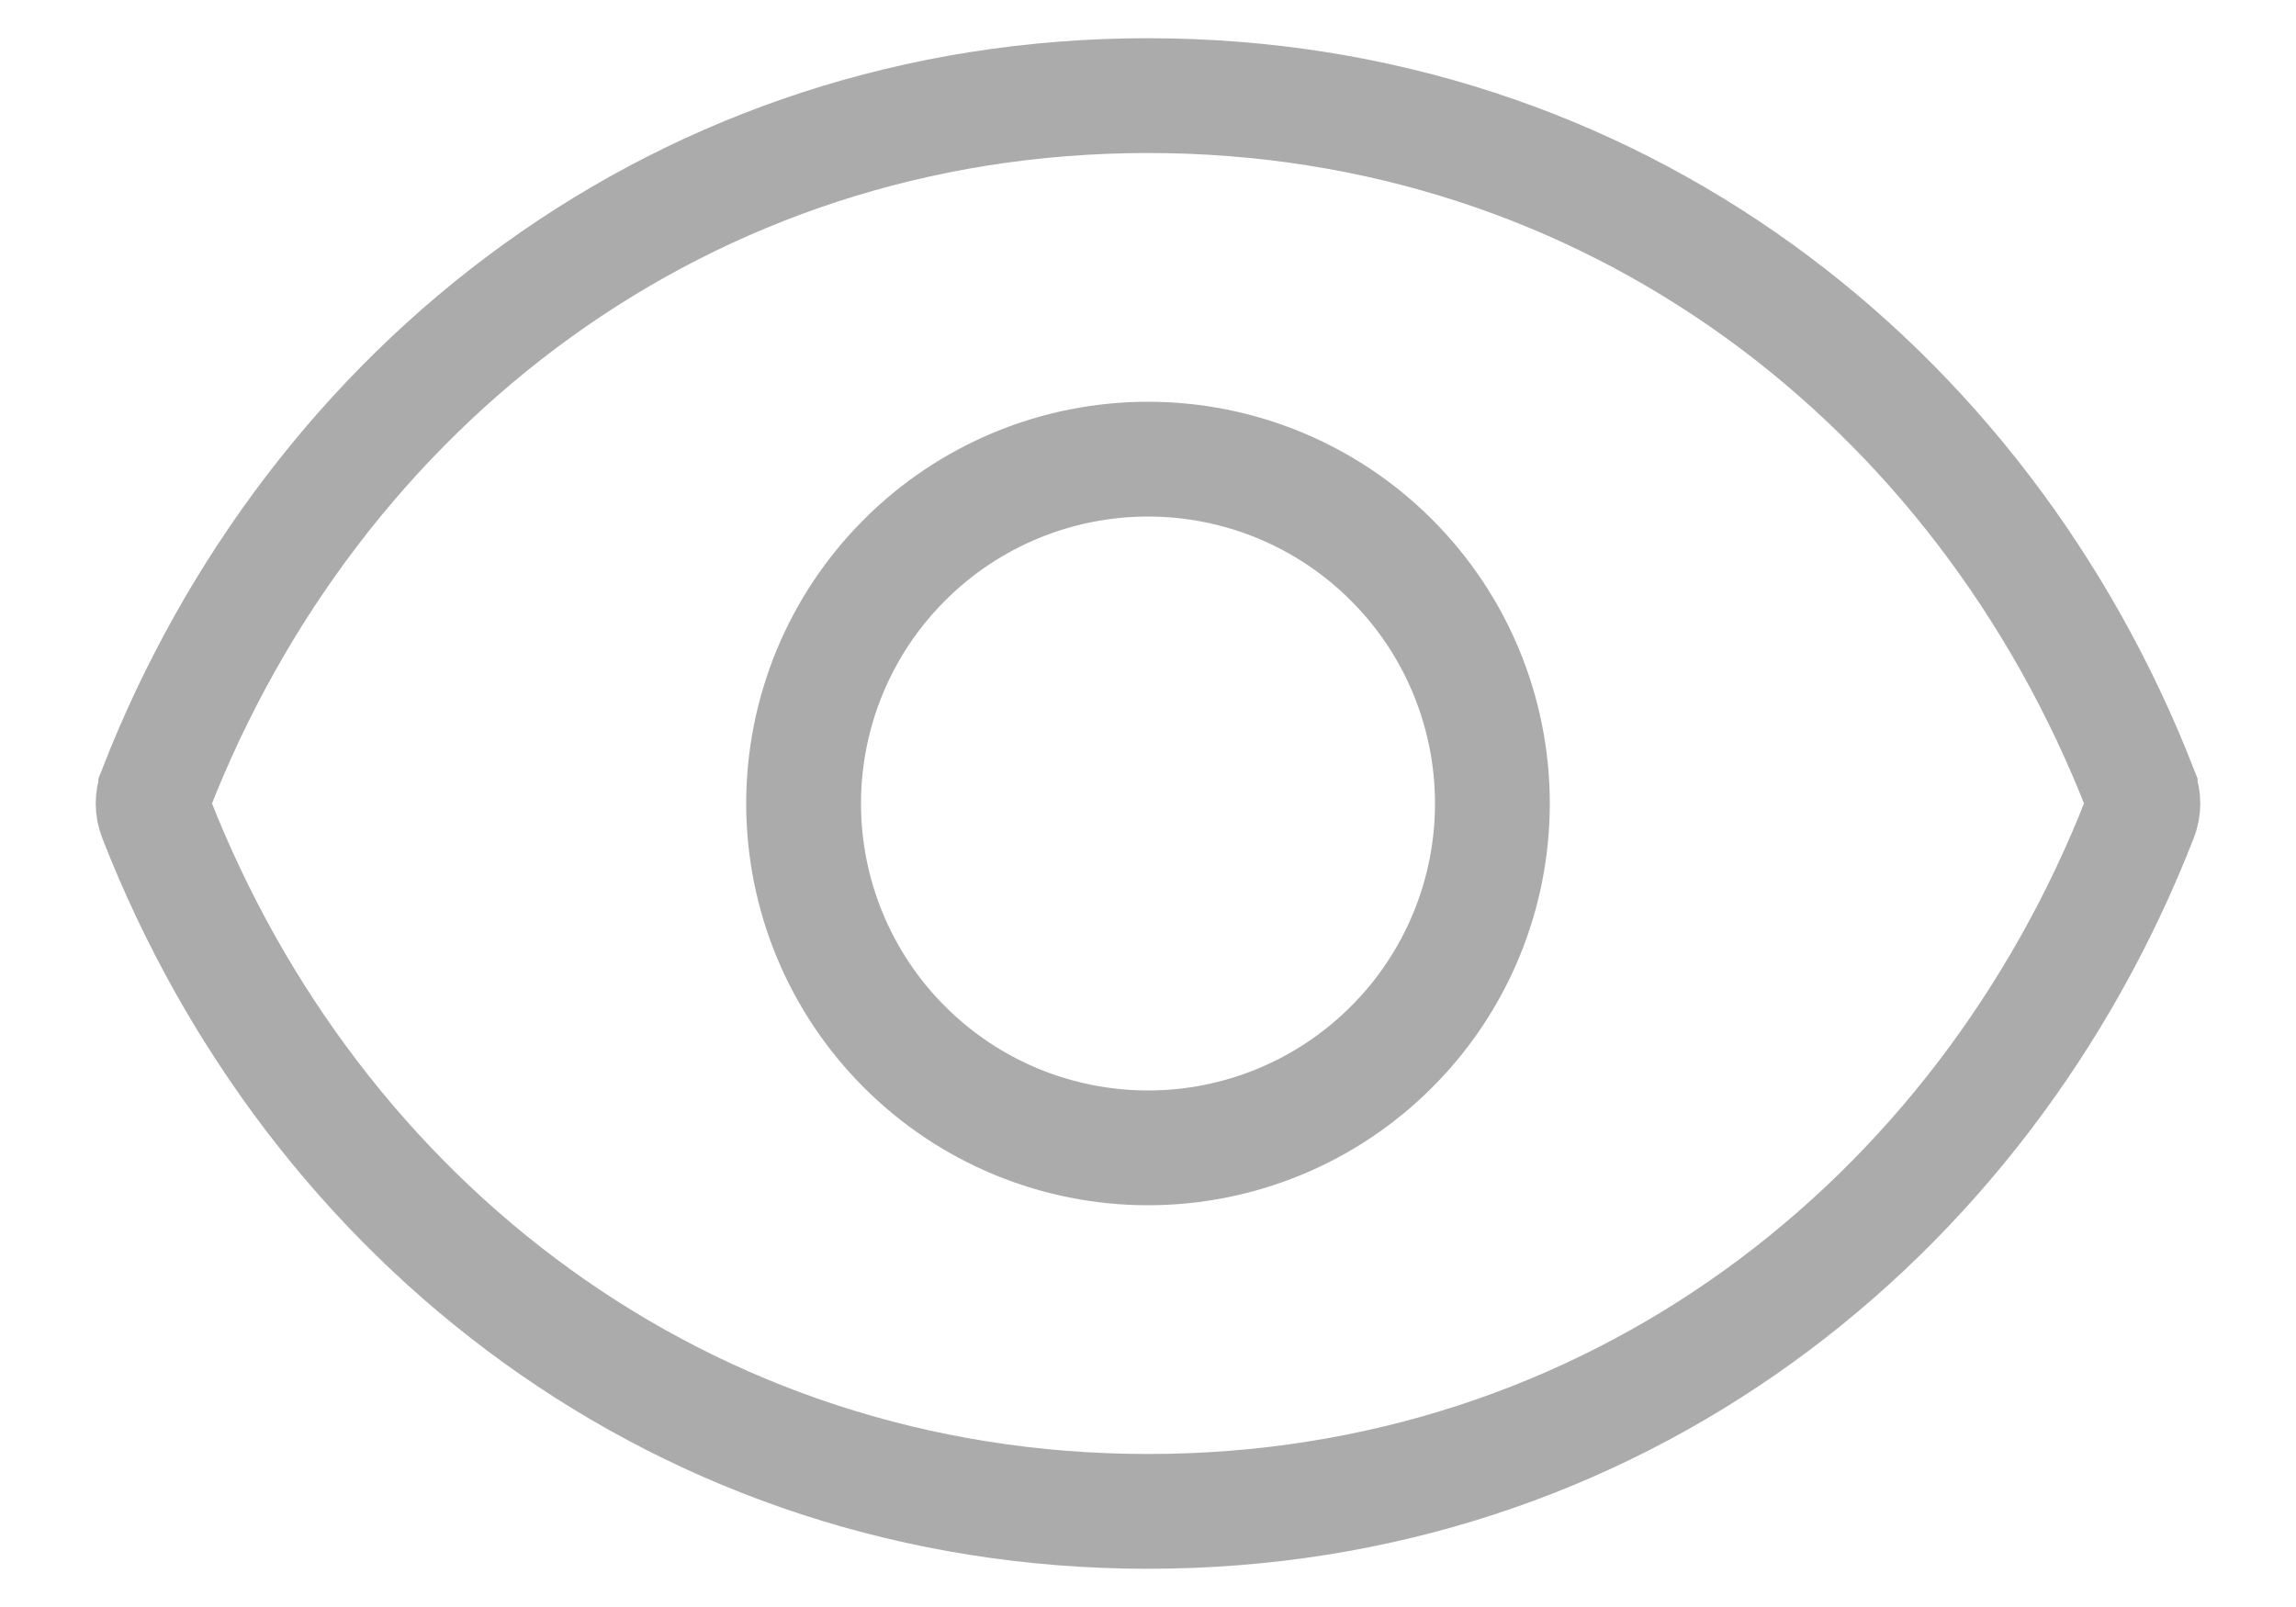 <svg width="20" height="14" viewBox="0 0 20 14" fill="none" xmlns="http://www.w3.org/2000/svg">
<path d="M1.357 6.879L1.357 6.878C2.734 3.349 5.963 0.833 10 0.833C14.037 0.833 17.266 3.349 18.643 6.878L18.643 6.879C18.674 6.957 18.674 7.043 18.643 7.121L18.643 7.121C17.266 10.651 14.037 13.167 10 13.167C5.963 13.167 2.734 10.651 1.357 7.121L1.357 7.121C1.326 7.043 1.326 6.957 1.357 6.879ZM10 10C10.796 10 11.559 9.684 12.121 9.121C12.684 8.559 13 7.796 13 7C13 6.204 12.684 5.441 12.121 4.879C11.559 4.316 10.796 4 10 4C9.204 4 8.441 4.316 7.879 4.879C7.316 5.441 7 6.204 7 7C7 7.796 7.316 8.559 7.879 9.121C8.441 9.684 9.204 10 10 10Z" stroke="#ABABAB"/>
</svg>
